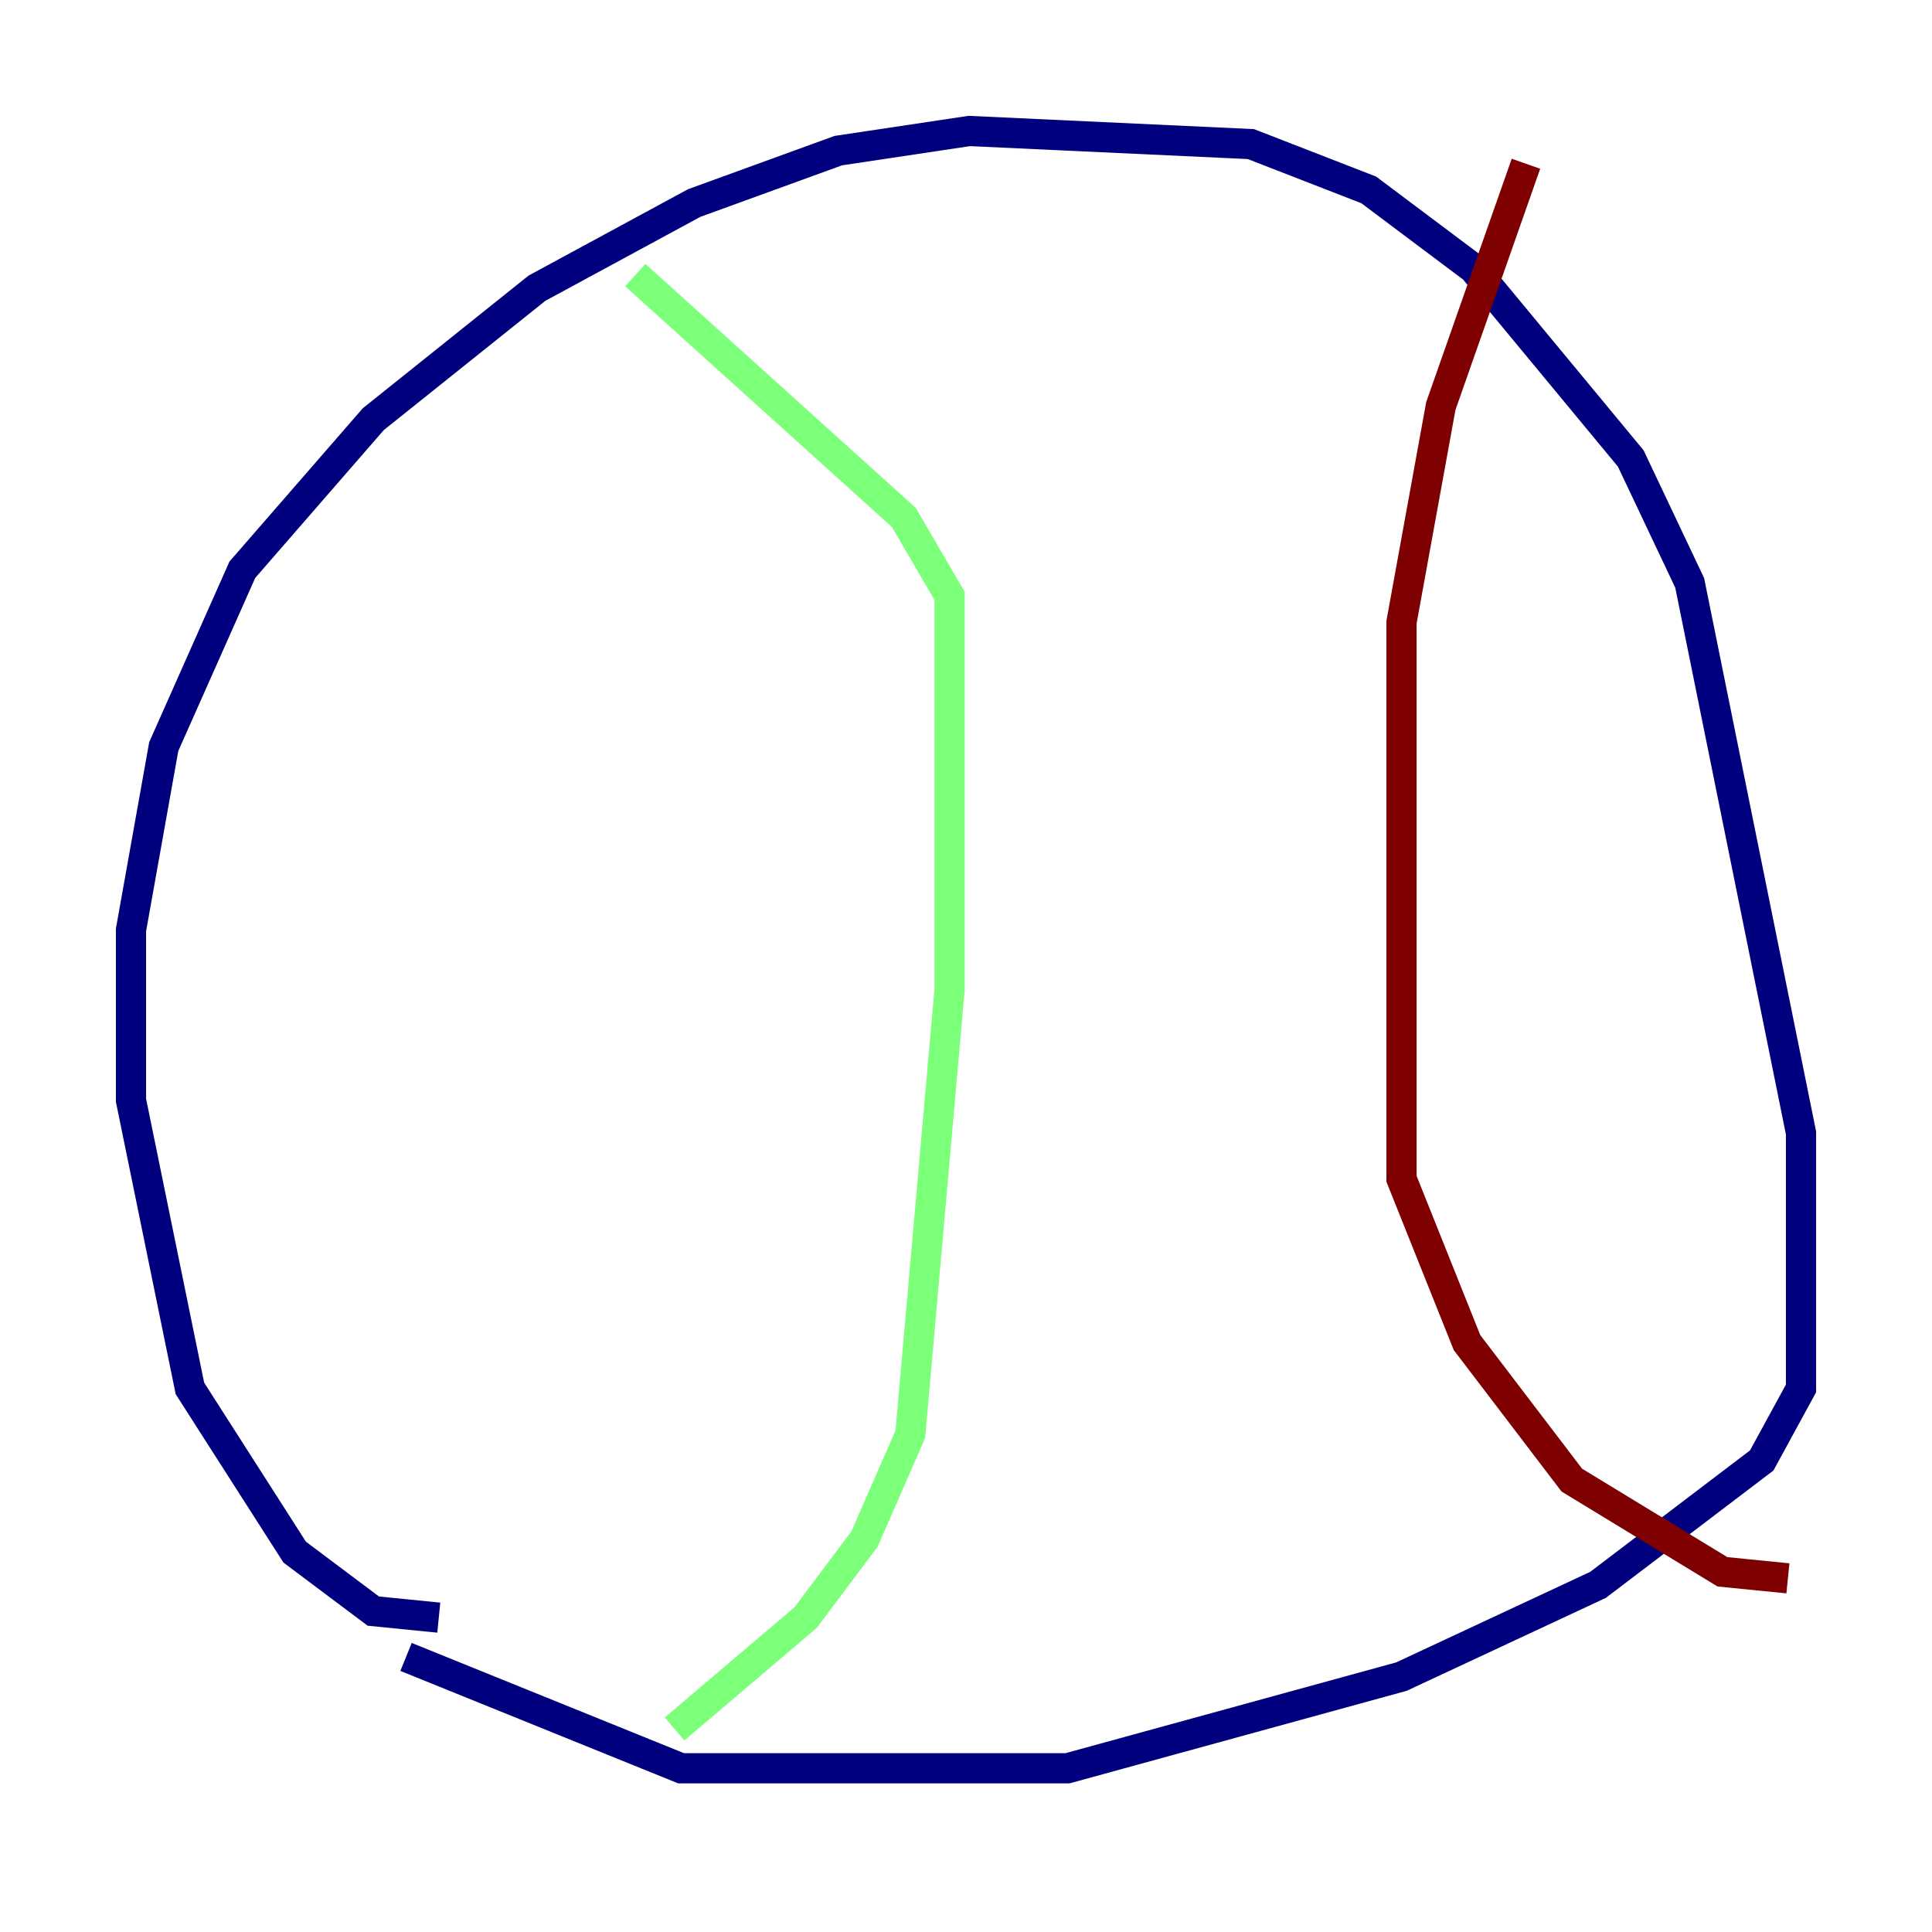 <?xml version="1.0" encoding="utf-8" ?>
<svg baseProfile="tiny" height="128" version="1.2" viewBox="0,0,128,128" width="128" xmlns="http://www.w3.org/2000/svg" xmlns:ev="http://www.w3.org/2001/xml-events" xmlns:xlink="http://www.w3.org/1999/xlink"><defs /><polyline fill="none" points="29.071,107.173 24.732,106.739 19.525,102.834 12.583,91.986 8.678,72.895 8.678,61.614 10.848,49.464 16.054,37.749 24.732,27.77 35.58,19.091 45.993,13.451 55.539,9.98 64.217,8.678 82.875,9.546 90.685,12.583 97.627,17.79 108.041,30.373 111.946,38.617 119.322,75.064 119.322,91.986 116.719,96.759 105.871,105.003 92.854,111.078 70.725,117.153 45.125,117.153 26.902,109.776" stroke="#00007f" stroke-width="2" /><polyline fill="none" points="44.691,114.549 53.37,107.173 57.275,101.966 60.312,95.024 62.915,65.519 62.915,39.485 59.878,34.278 42.088,18.224" stroke="#7cff79" stroke-width="2" /><polyline fill="none" points="101.098,10.848 95.458,26.902 92.854,41.22 92.854,78.102 97.193,88.949 104.136,98.061 114.115,104.136 118.454,104.57" stroke="#7f0000" stroke-width="2" /></svg>